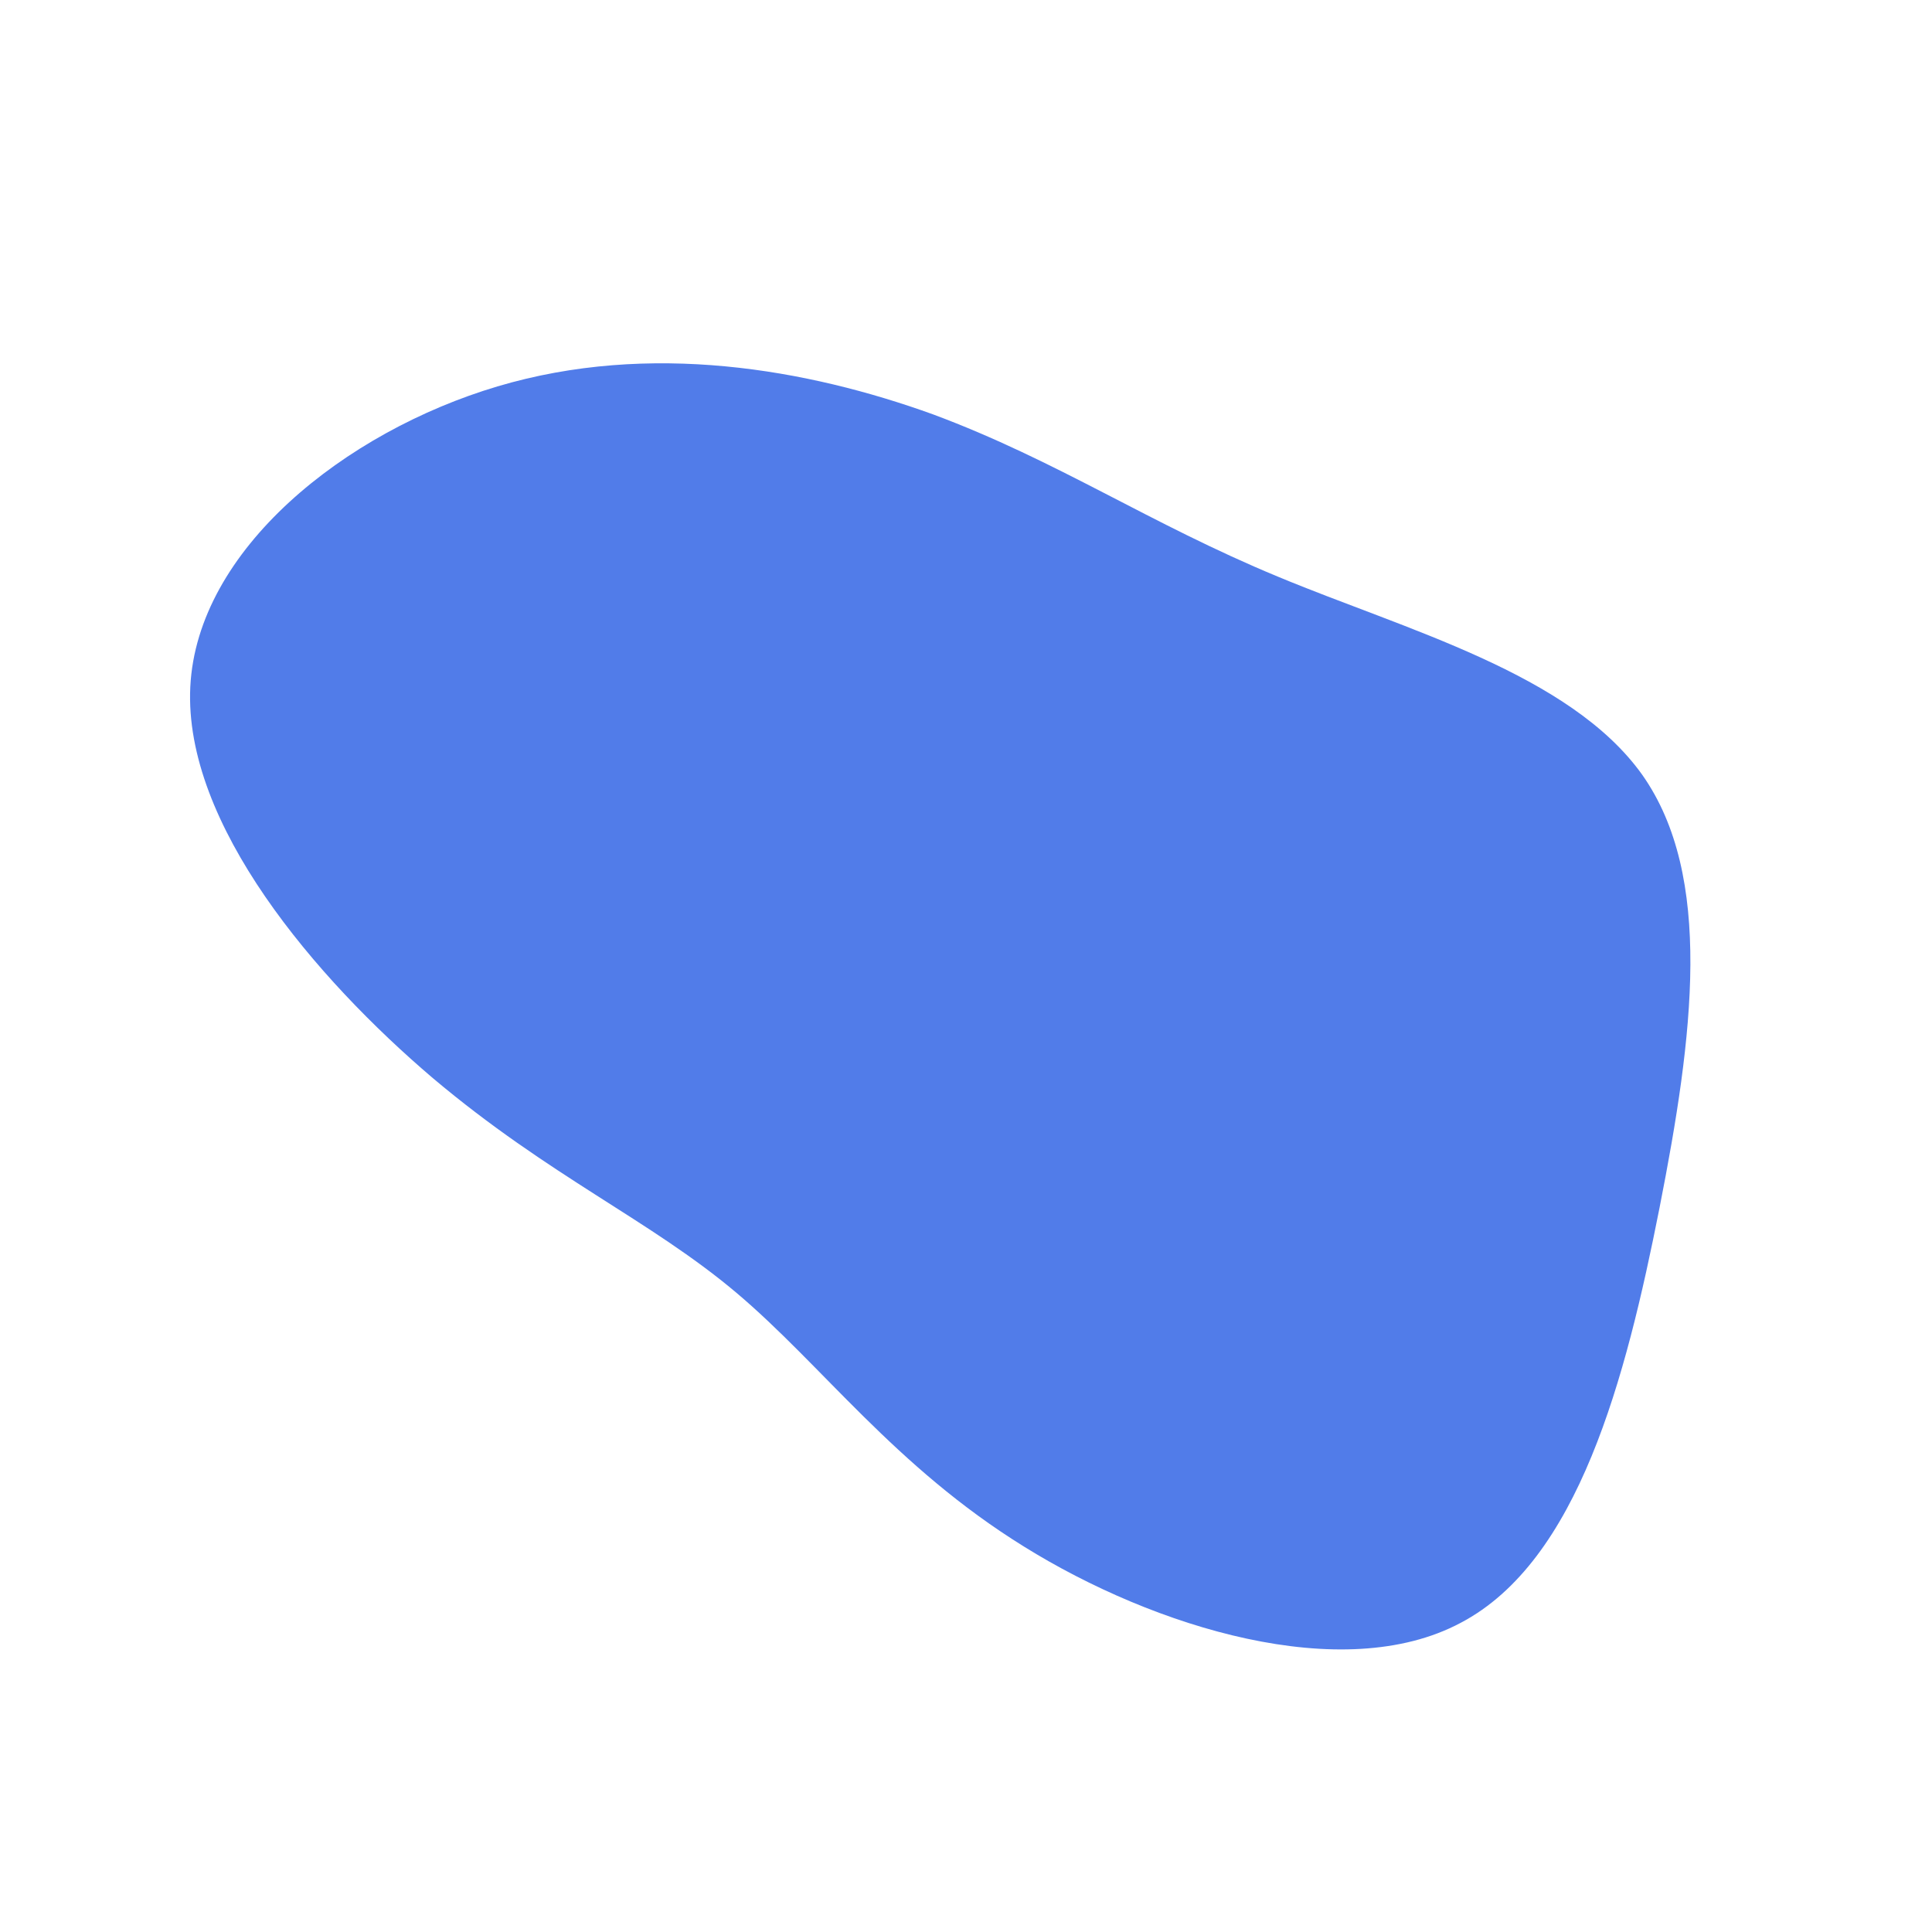 <?xml version="1.0" standalone="no"?>
<svg viewBox="0 0 200 200" xmlns="http://www.w3.org/2000/svg">
  <path fill="#517CE9" d="M32.3,-40.3C45.5,-34.8,62.5,-30.3,70,-19.8C77.4,-9.3,75.3,7.2,71.8,25C68.3,42.7,63.4,61.6,51.2,68C39,74.5,19.5,68.5,6,60.1C-7.4,51.8,-14.9,41.3,-23.8,33.8C-32.7,26.3,-43.1,21.8,-55.2,11.6C-67.3,1.3,-81,-14.7,-80.3,-28.9C-79.6,-43.1,-64.3,-55.3,-48.5,-60C-32.7,-64.7,-16.4,-61.8,-3.4,-57.1C9.5,-52.3,19,-45.8,32.3,-40.3Z" transform="translate(100 100)" />
</svg>
